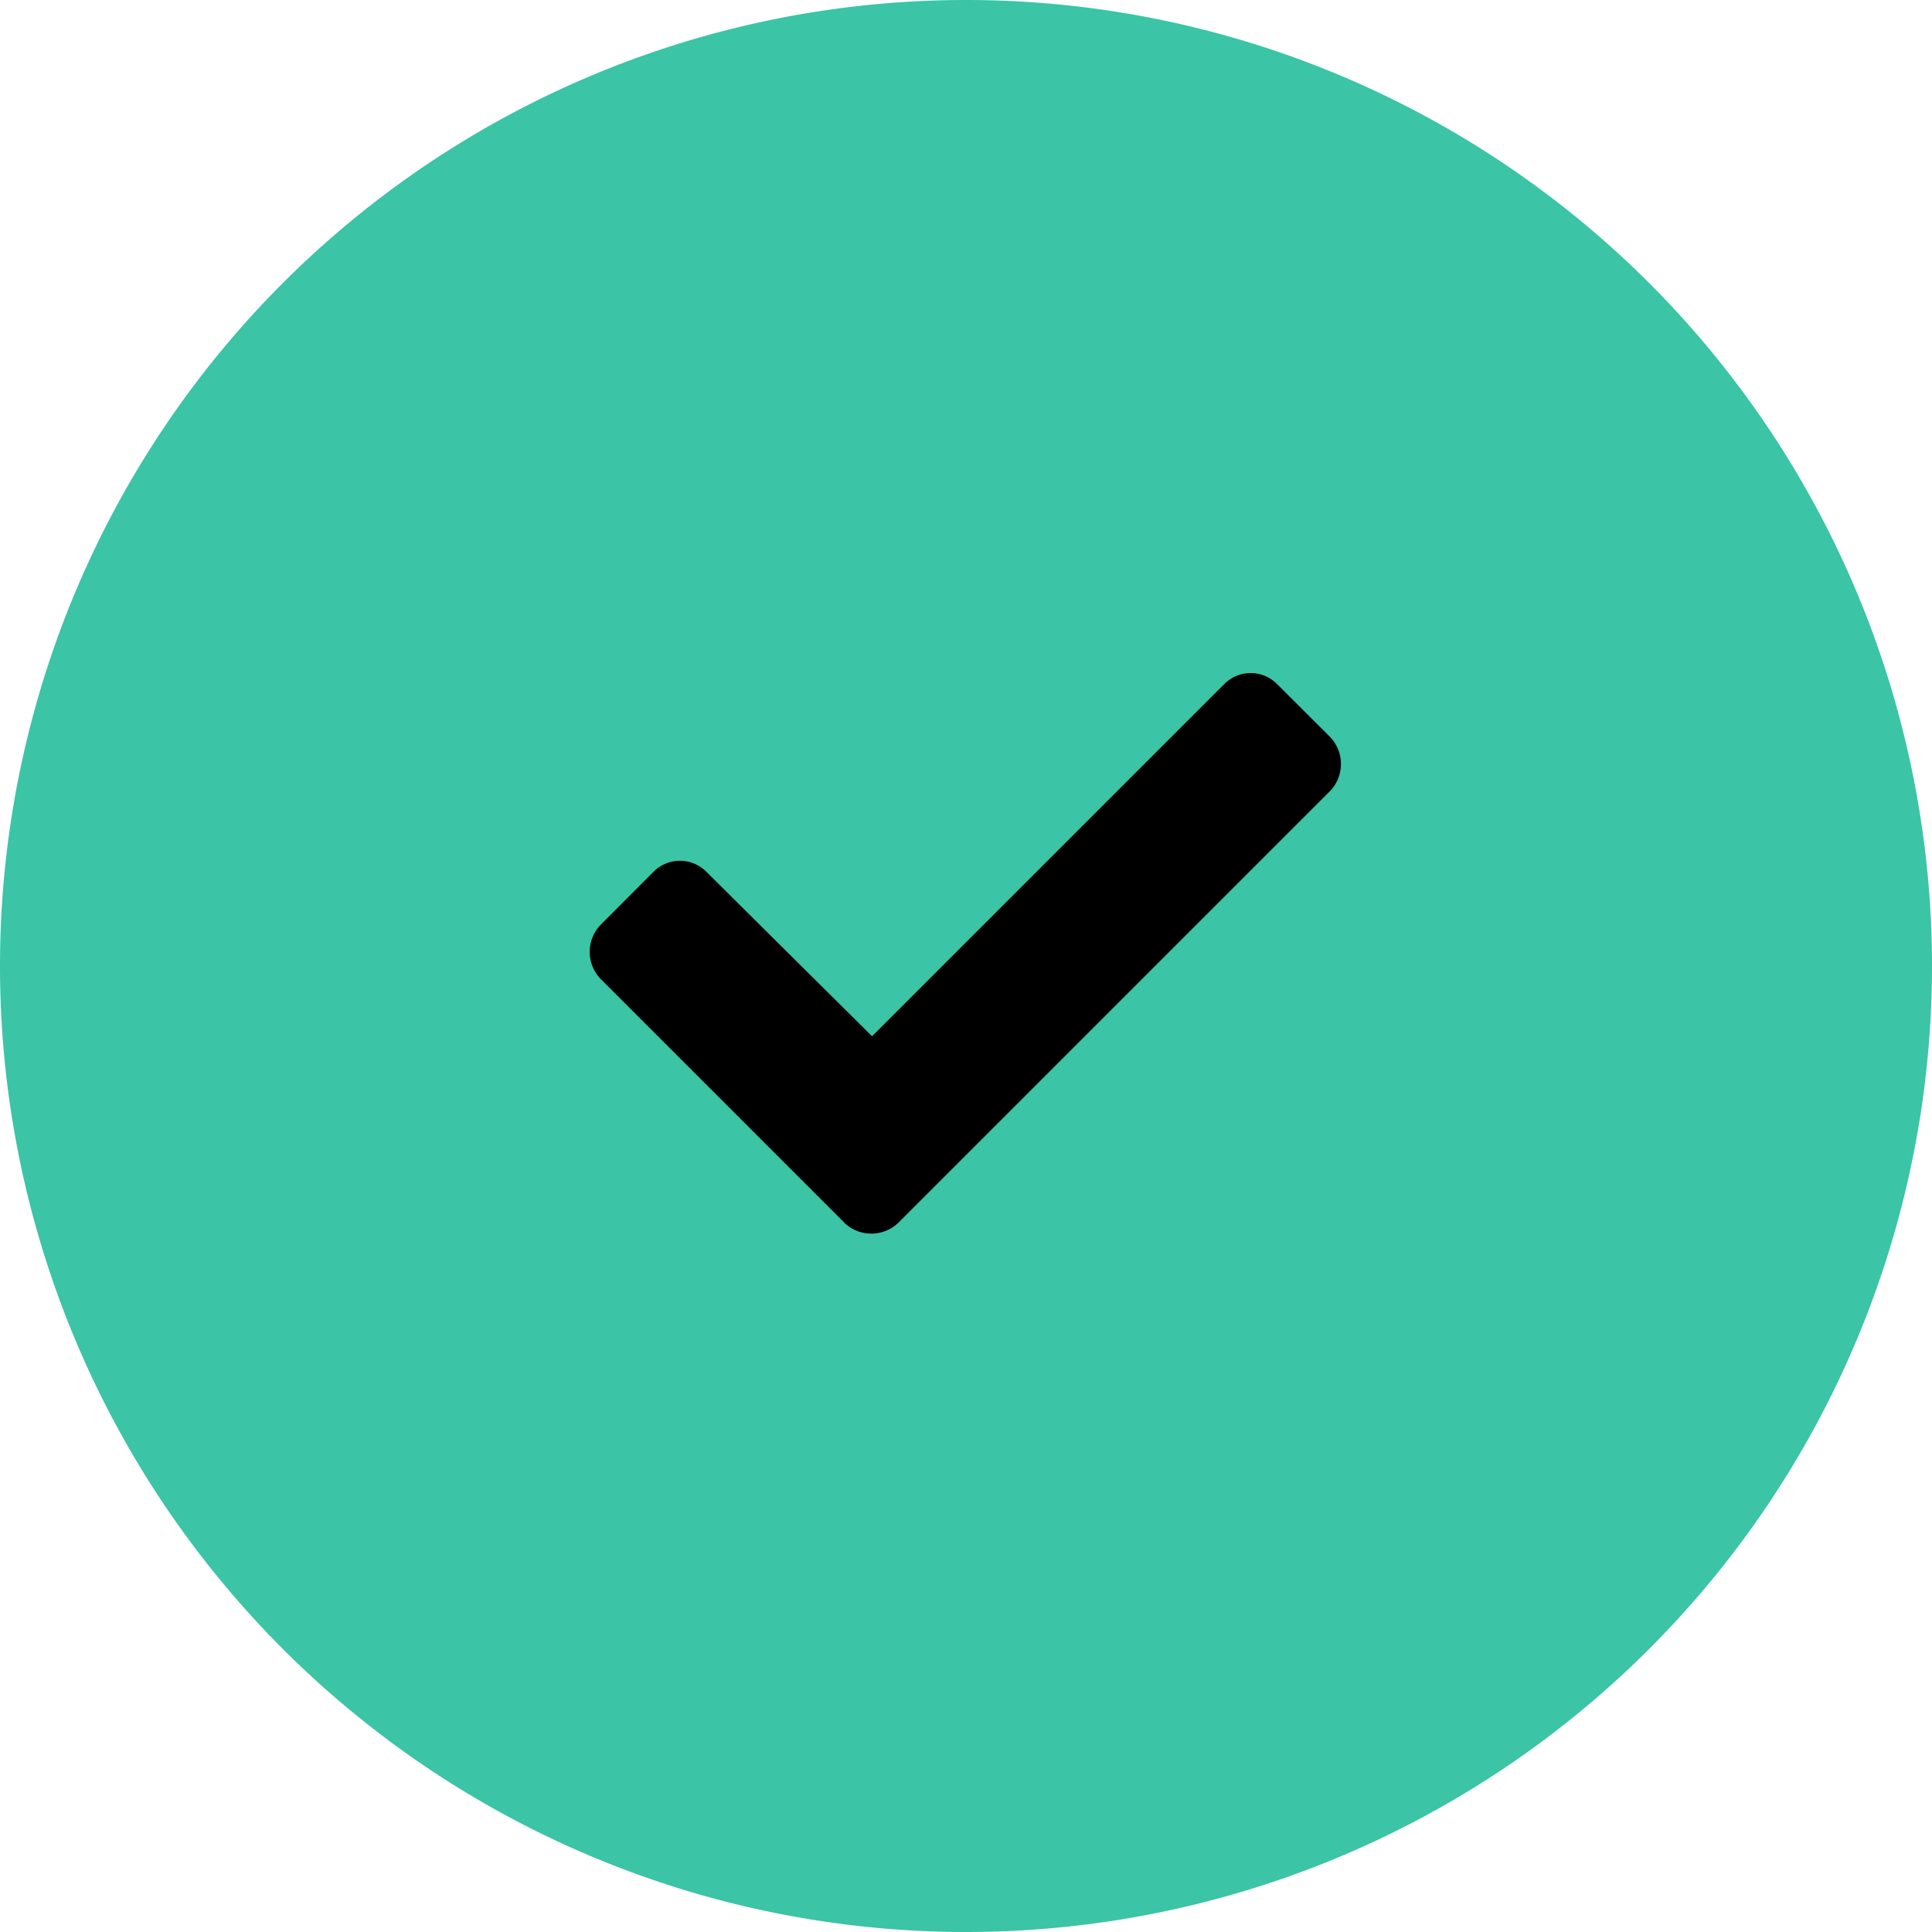 <svg xmlns="http://www.w3.org/2000/svg" width="16" height="16" fill="none" viewBox="0 0 16 16">
  <path fill="#3BC4A6" d="M8 16A8 8 0 1 0 8 0a8 8 0 0 0 0 16Z"/>
  <path fill="currentColor" d="M6.991 10.125a.323.323 0 0 0 .45 0l3.573-3.573a.323.323 0 0 0 0-.45l-.438-.437a.308.308 0 0 0-.437 0L7.222 8.582 5.85 7.22a.308.308 0 0 0-.438 0l-.437.438a.323.323 0 0 0 0 .45l2.017 2.017Z"/>
</svg>
